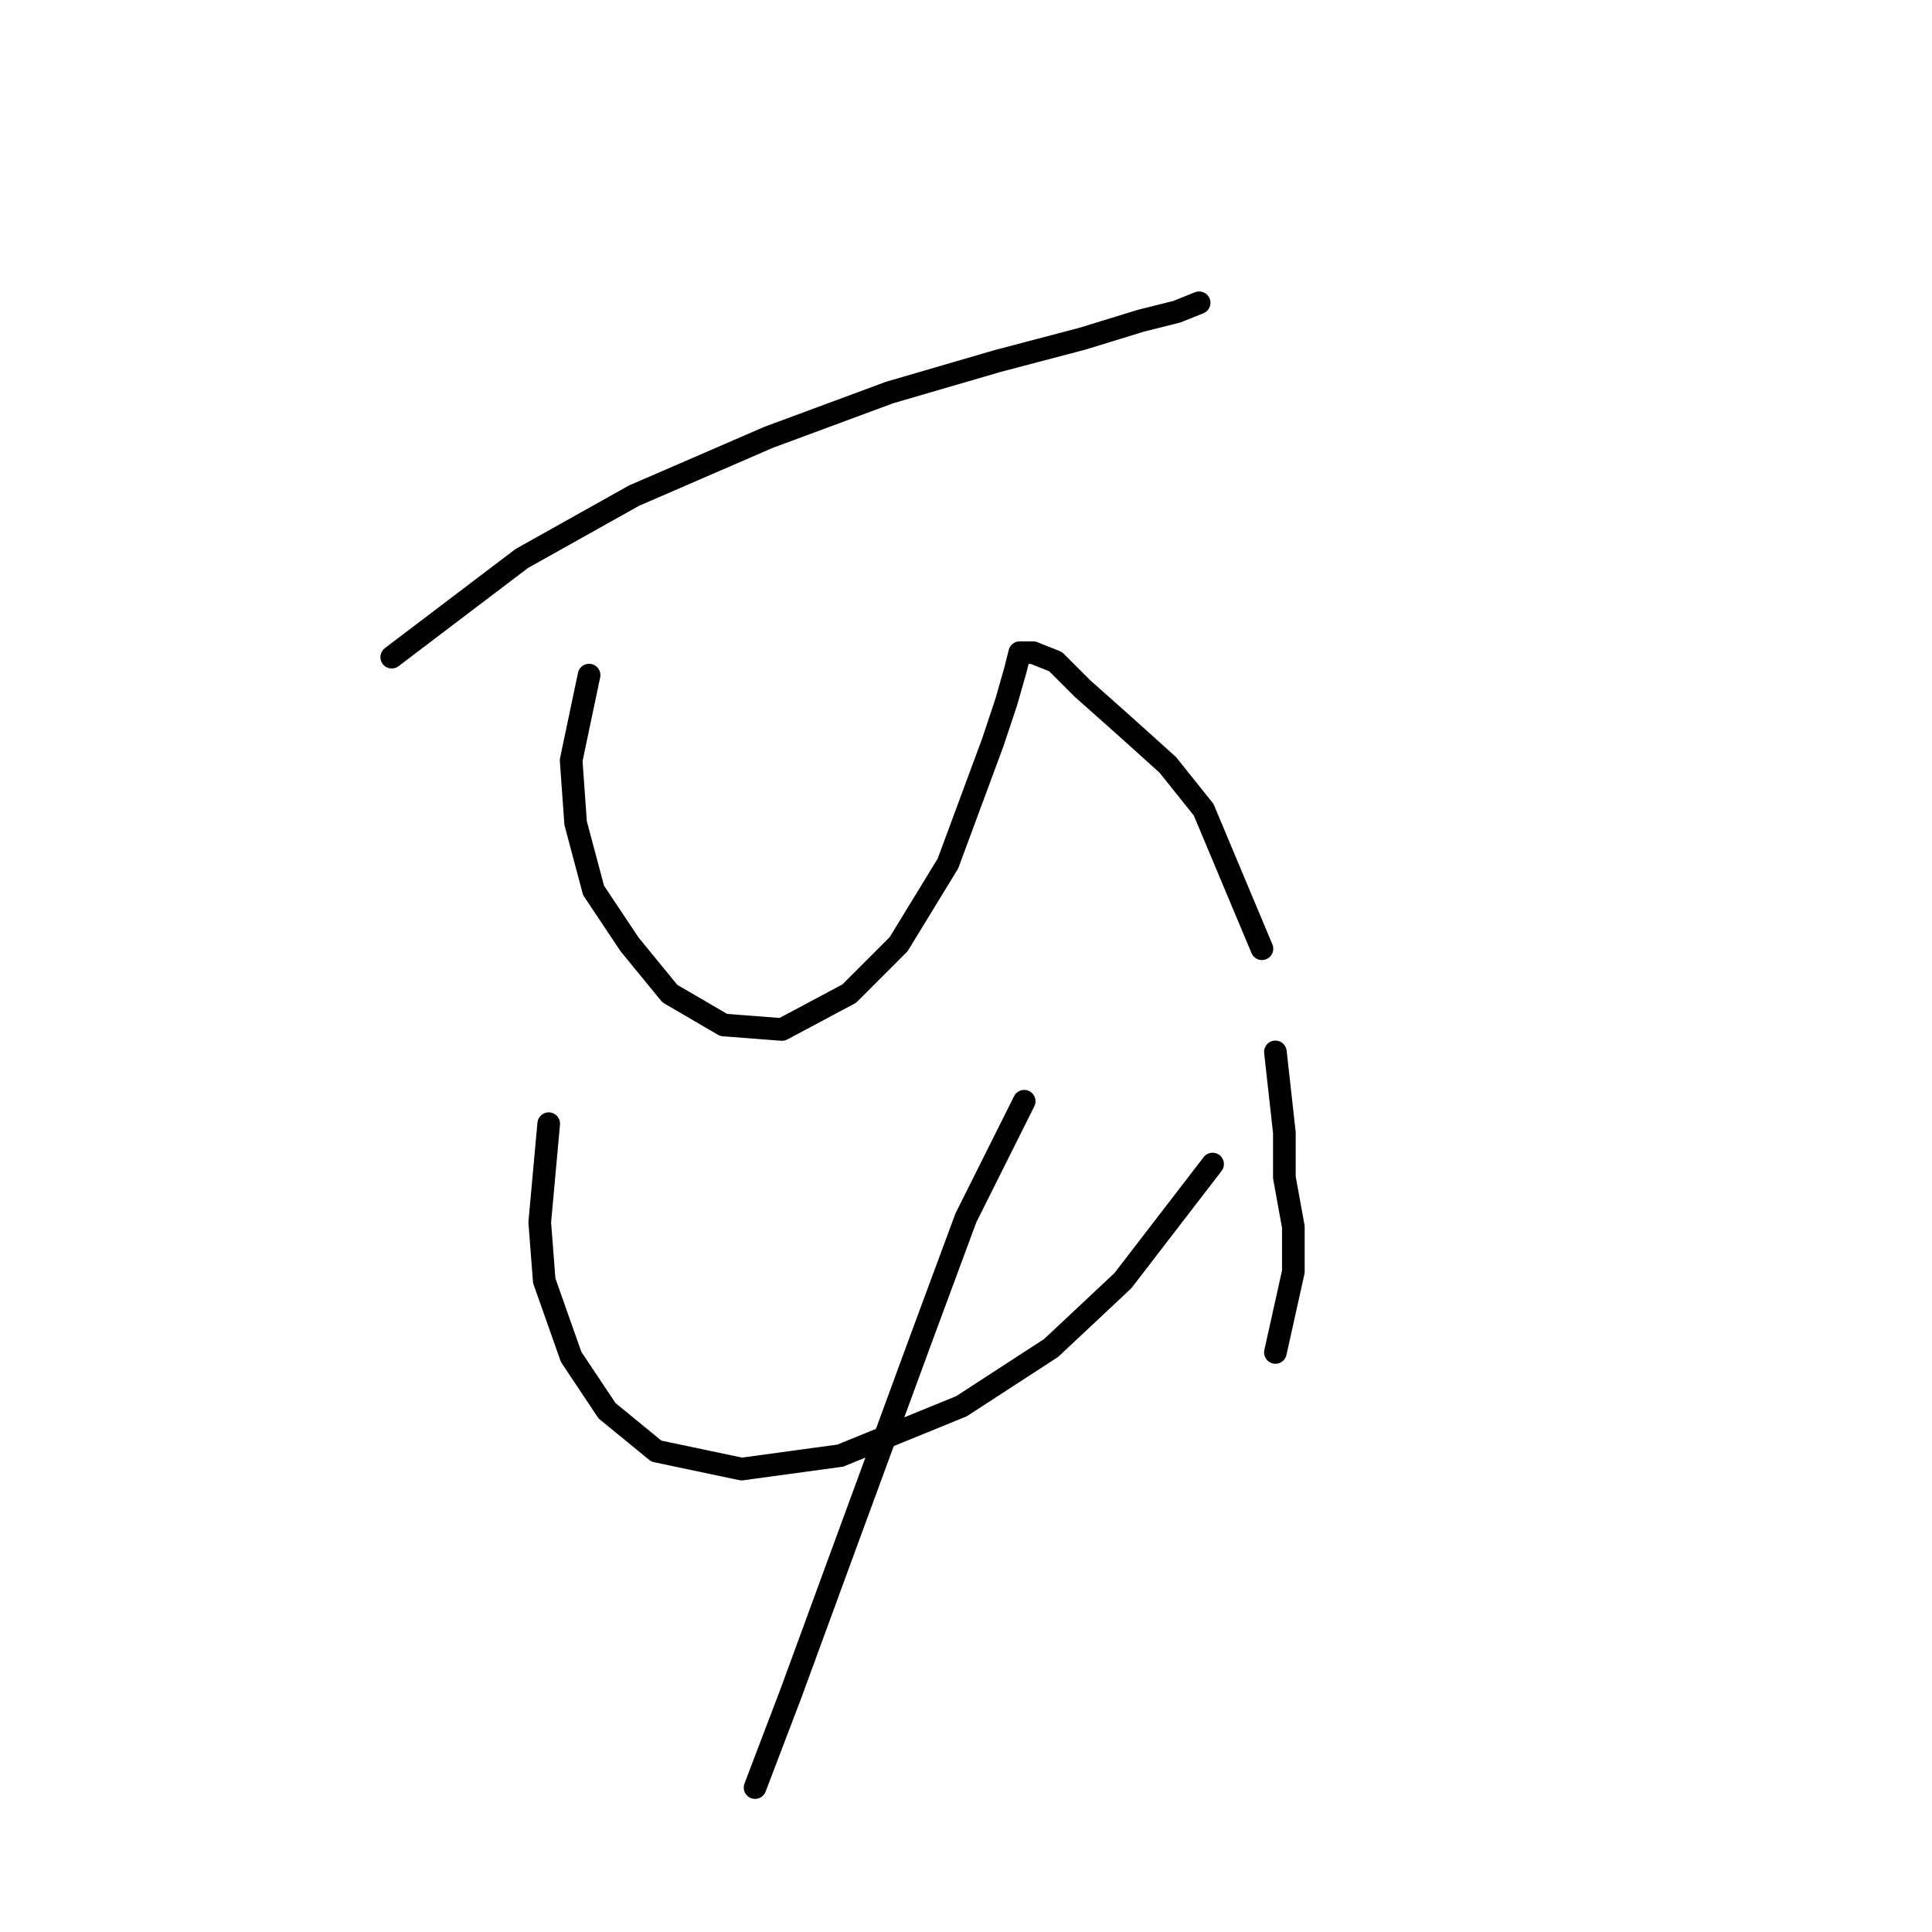 <?xml version="1.0" standalone="no"?>
    <svg width="256" height="256" xmlns="http://www.w3.org/2000/svg" version="1.1">
    <polyline stroke="black" stroke-width="3" stroke-linecap="round" fill="transparent" stroke-linejoin="round" points="51.904 87.077 69.141 74.001 84.001 65.68 101.832 57.953 117.881 52.009 132.146 47.848 143.439 44.876 151.166 42.499 155.921 41.31 158.893 40.121 158.893 40.121 " />
        <polyline stroke="black" stroke-width="3" stroke-linecap="round" fill="transparent" stroke-linejoin="round" points="78.057 89.455 75.68 100.748 76.274 109.069 78.651 117.985 83.406 125.118 88.756 131.656 95.889 135.817 103.615 136.411 112.531 131.656 119.069 125.118 125.608 114.419 131.551 98.371 133.335 93.021 134.523 88.86 135.118 86.483 136.901 86.483 139.873 87.672 143.439 91.238 148.788 95.993 154.732 101.342 159.487 107.286 167.214 125.712 167.214 125.712 " />
        <polyline stroke="black" stroke-width="3" stroke-linecap="round" fill="transparent" stroke-linejoin="round" points="72.708 148.893 71.519 161.969 72.113 169.696 75.68 179.801 80.435 186.933 86.973 192.283 98.266 194.66 111.342 192.877 127.391 186.339 139.278 178.612 148.788 169.696 160.676 154.242 160.676 154.242 " />
        <polyline stroke="black" stroke-width="3" stroke-linecap="round" fill="transparent" stroke-linejoin="round" points="168.997 139.383 170.186 150.082 170.186 156.025 171.375 162.564 171.375 168.507 168.997 179.206 168.997 179.206 " />
        <polyline stroke="black" stroke-width="3" stroke-linecap="round" fill="transparent" stroke-linejoin="round" points="135.712 145.921 127.985 161.375 122.041 177.423 111.342 206.548 104.804 224.379 100.049 236.861 100.049 236.861 " />
        </svg>